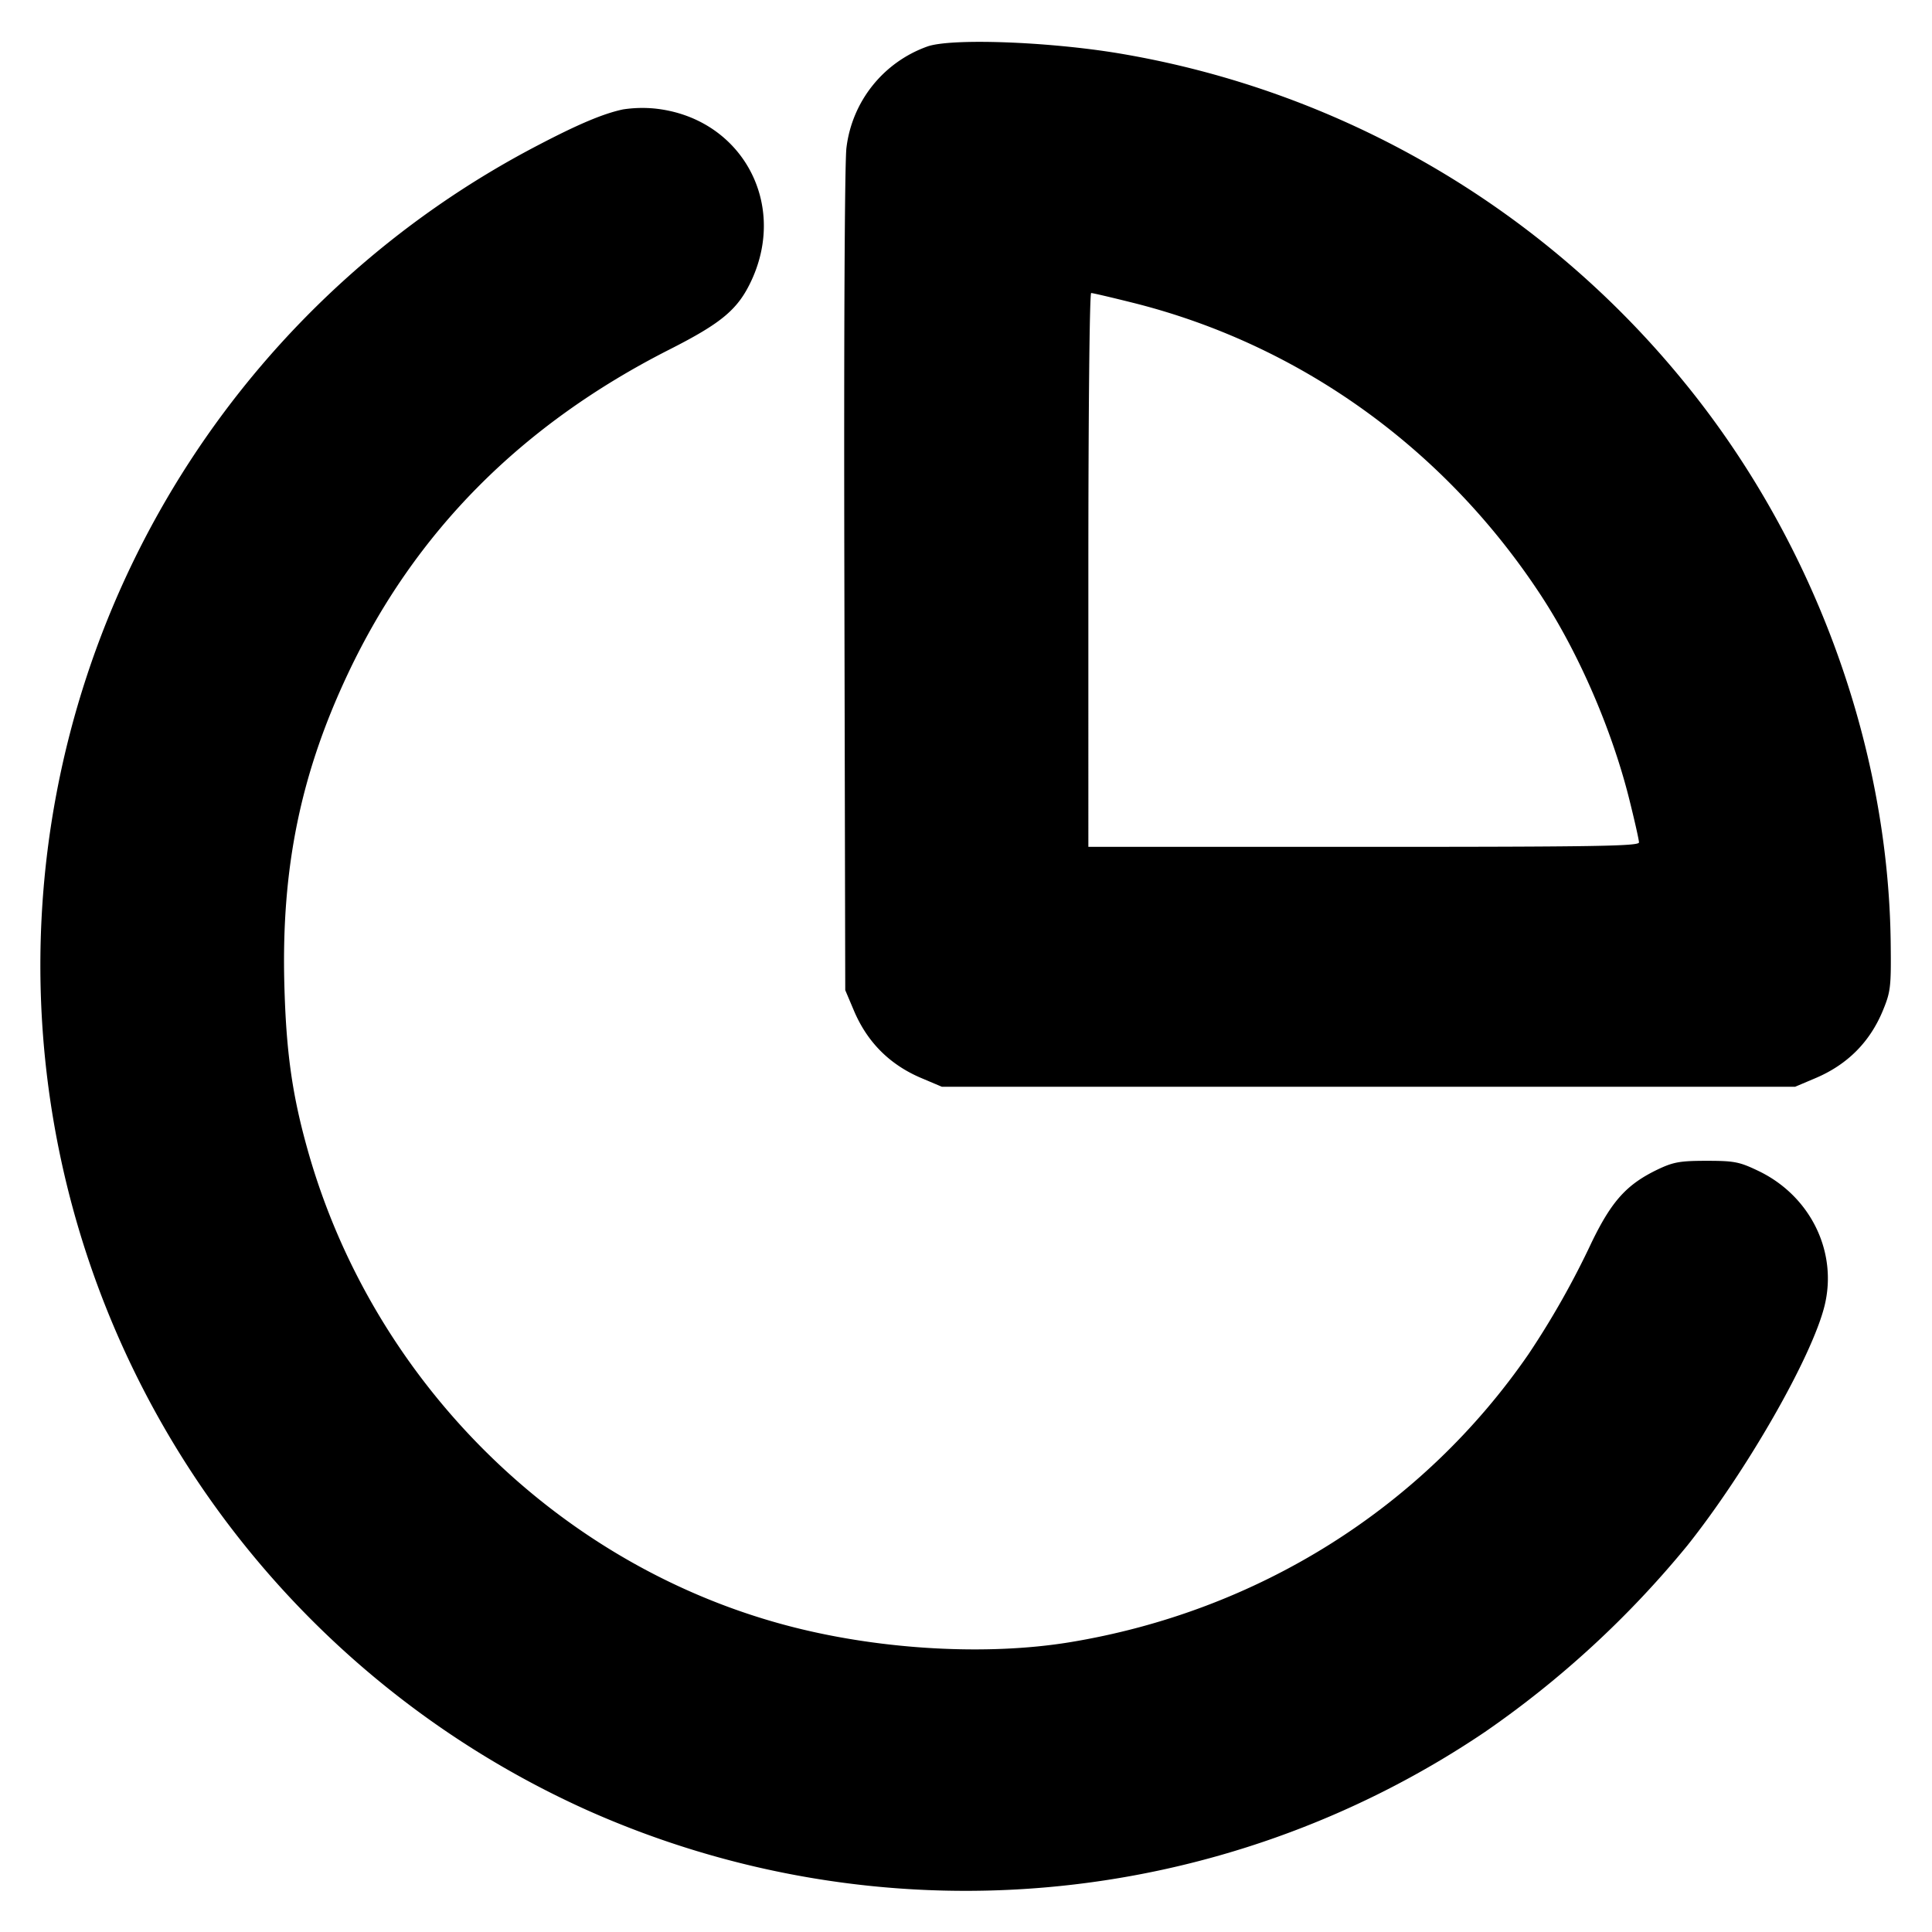 <svg xmlns="http://www.w3.org/2000/svg" width="24" height="24" fill="none" stroke="currentColor" stroke-linecap="round" stroke-linejoin="round" stroke-width="3"><path fill="#000" fill-rule="evenodd" stroke="none" d="M11.516.579a1.53 1.53 0 0 0-1.001 1.256c-.022.162-.033 2.326-.026 5.368L10.5 12.3l.105.248q.25.597.847.847l.248.105h10.6l.248-.105q.601-.253.844-.847c.094-.229.101-.291.095-.824-.027-2.492-.977-5.055-2.604-7.024A11.5 11.5 0 0 0 13.9.663c-.891-.148-2.097-.19-2.384-.084m-3.776.78c-.242.051-.553.182-1.041.437A11.486 11.486 0 0 0 1.68 17.06a11.52 11.52 0 0 0 5.608 5.424 11.53 11.53 0 0 0 11.157-.968A12.2 12.2 0 0 0 20.96 19.2c.736-.924 1.547-2.34 1.705-2.978.166-.672-.176-1.369-.825-1.678-.234-.112-.298-.124-.64-.124-.327 0-.411.015-.6.104-.39.186-.577.391-.829.911a10.6 10.6 0 0 1-.782 1.385c-1.317 1.913-3.369 3.2-5.709 3.582-1.01.164-2.3.095-3.41-.185-2.888-.728-5.232-3.027-6.048-5.932-.193-.686-.268-1.22-.29-2.065-.037-1.439.202-2.604.789-3.849.829-1.758 2.15-3.092 3.991-4.027.661-.335.86-.504 1.028-.871.446-.979-.153-2.023-1.22-2.126a1.6 1.6 0 0 0-.38.012m6.345 2.405c2.073.522 3.871 1.816 5.065 3.644.462.708.87 1.65 1.086 2.507.068.272.124.519.124.55 0 .046-.539.055-3.42.055h-3.42V7.08c0-1.952.015-3.44.035-3.44s.258.056.53.124"/></svg>